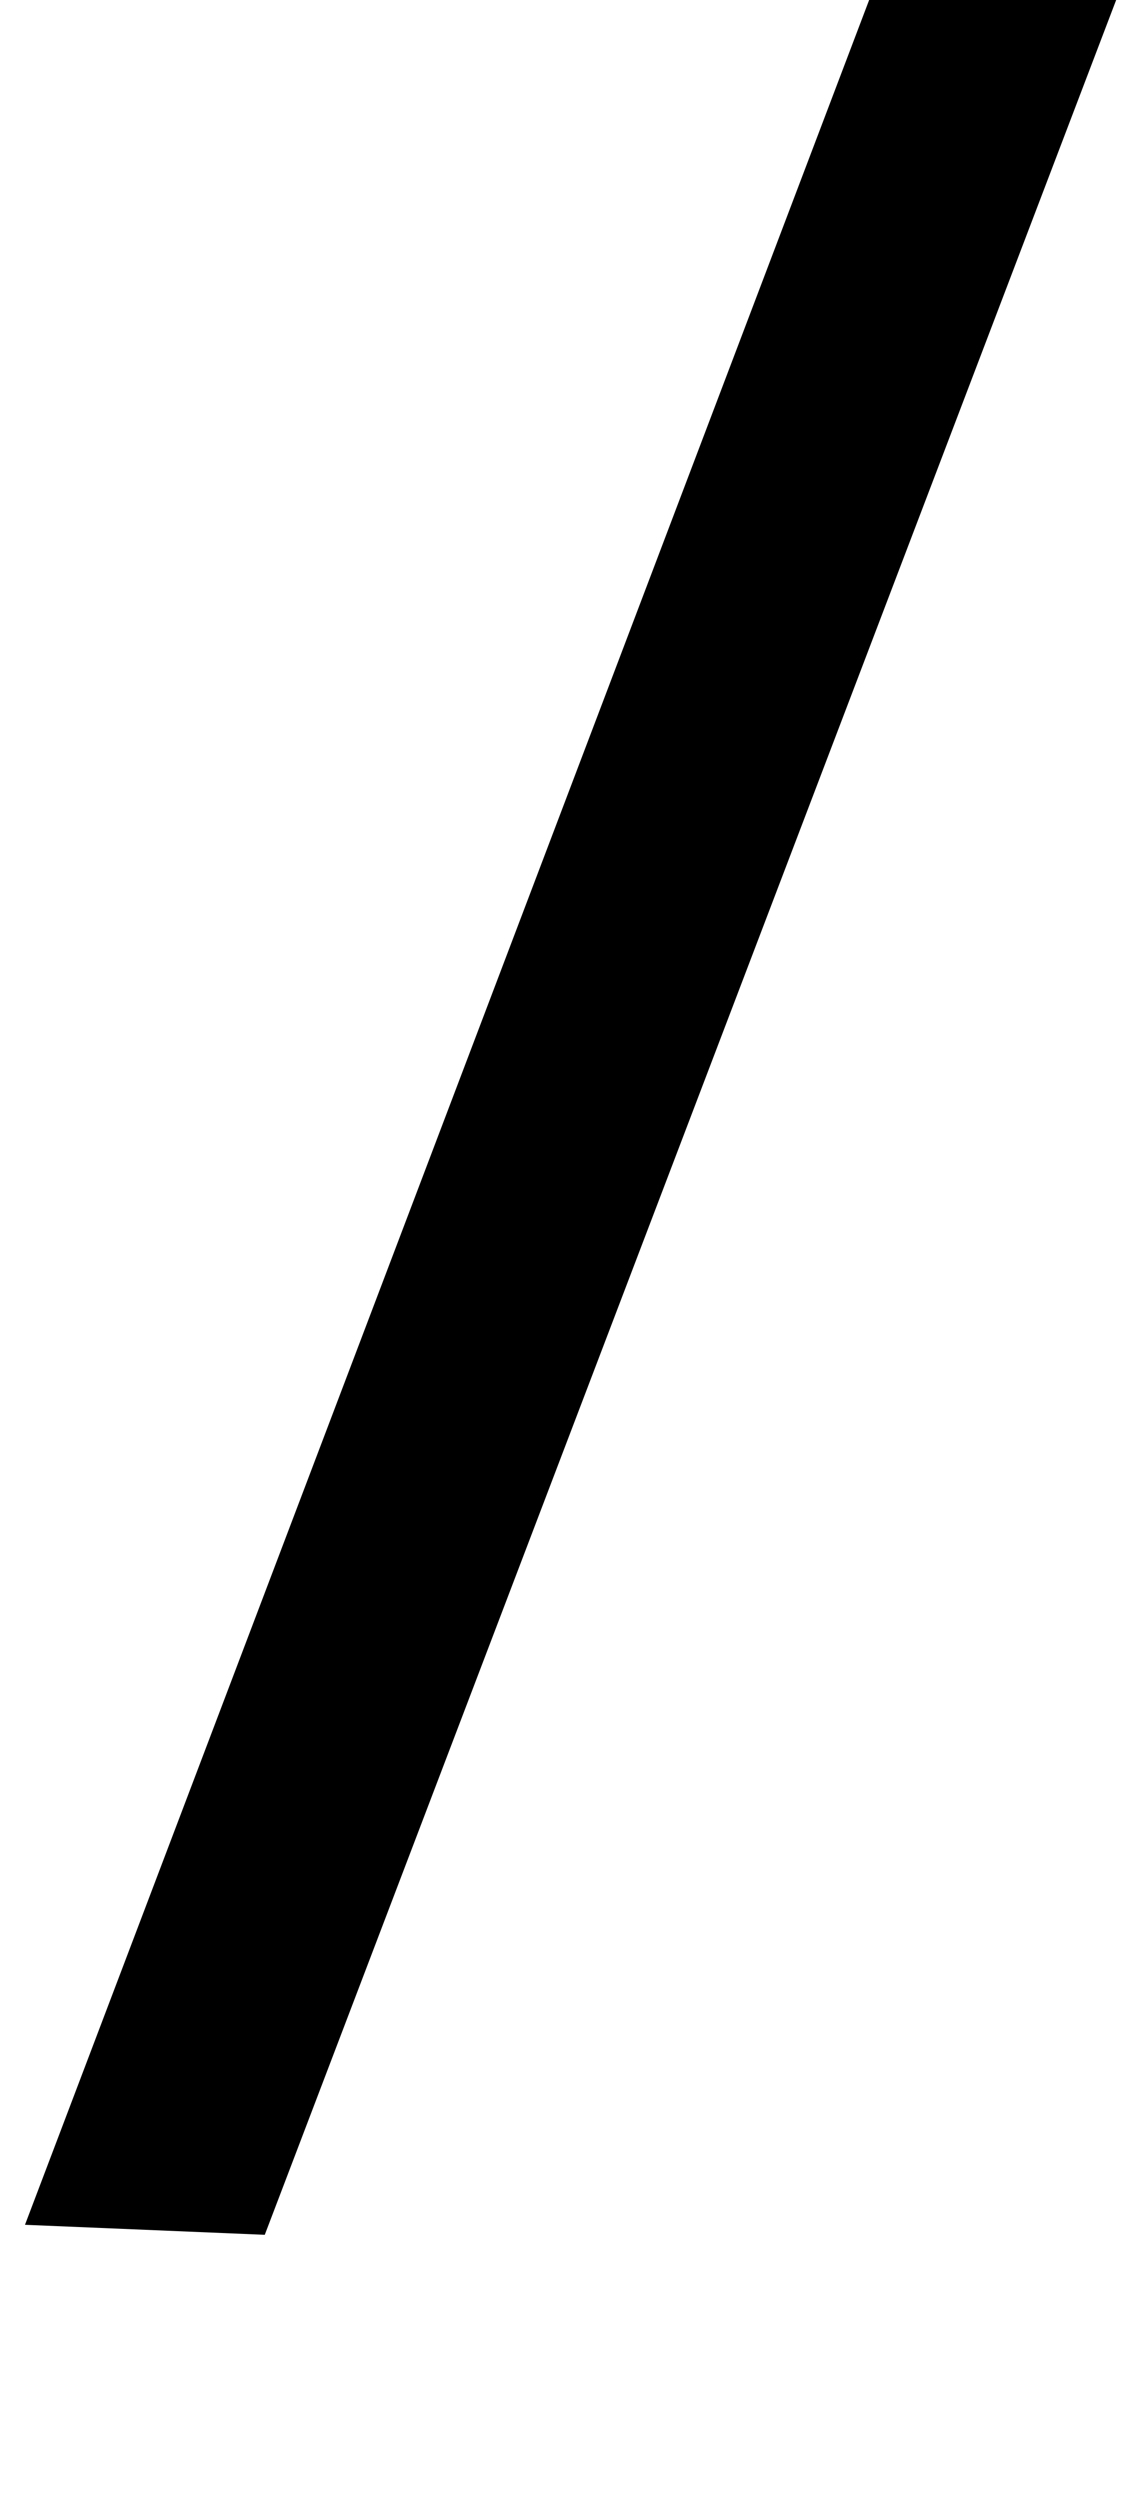 <?xml version="1.0" standalone="no"?>
<!DOCTYPE svg PUBLIC "-//W3C//DTD SVG 1.1//EN" "http://www.w3.org/Graphics/SVG/1.1/DTD/svg11.dtd" >
<svg xmlns="http://www.w3.org/2000/svg" xmlns:xlink="http://www.w3.org/1999/xlink" version="1.1" viewBox="-132 0 458 1000">
  <g transform="matrix(1 0 0 -1 0 800)">
   <path fill="currentColor"
d="M316 803l-342 -897l-96 4l341 898z" />
  </g>

</svg>
